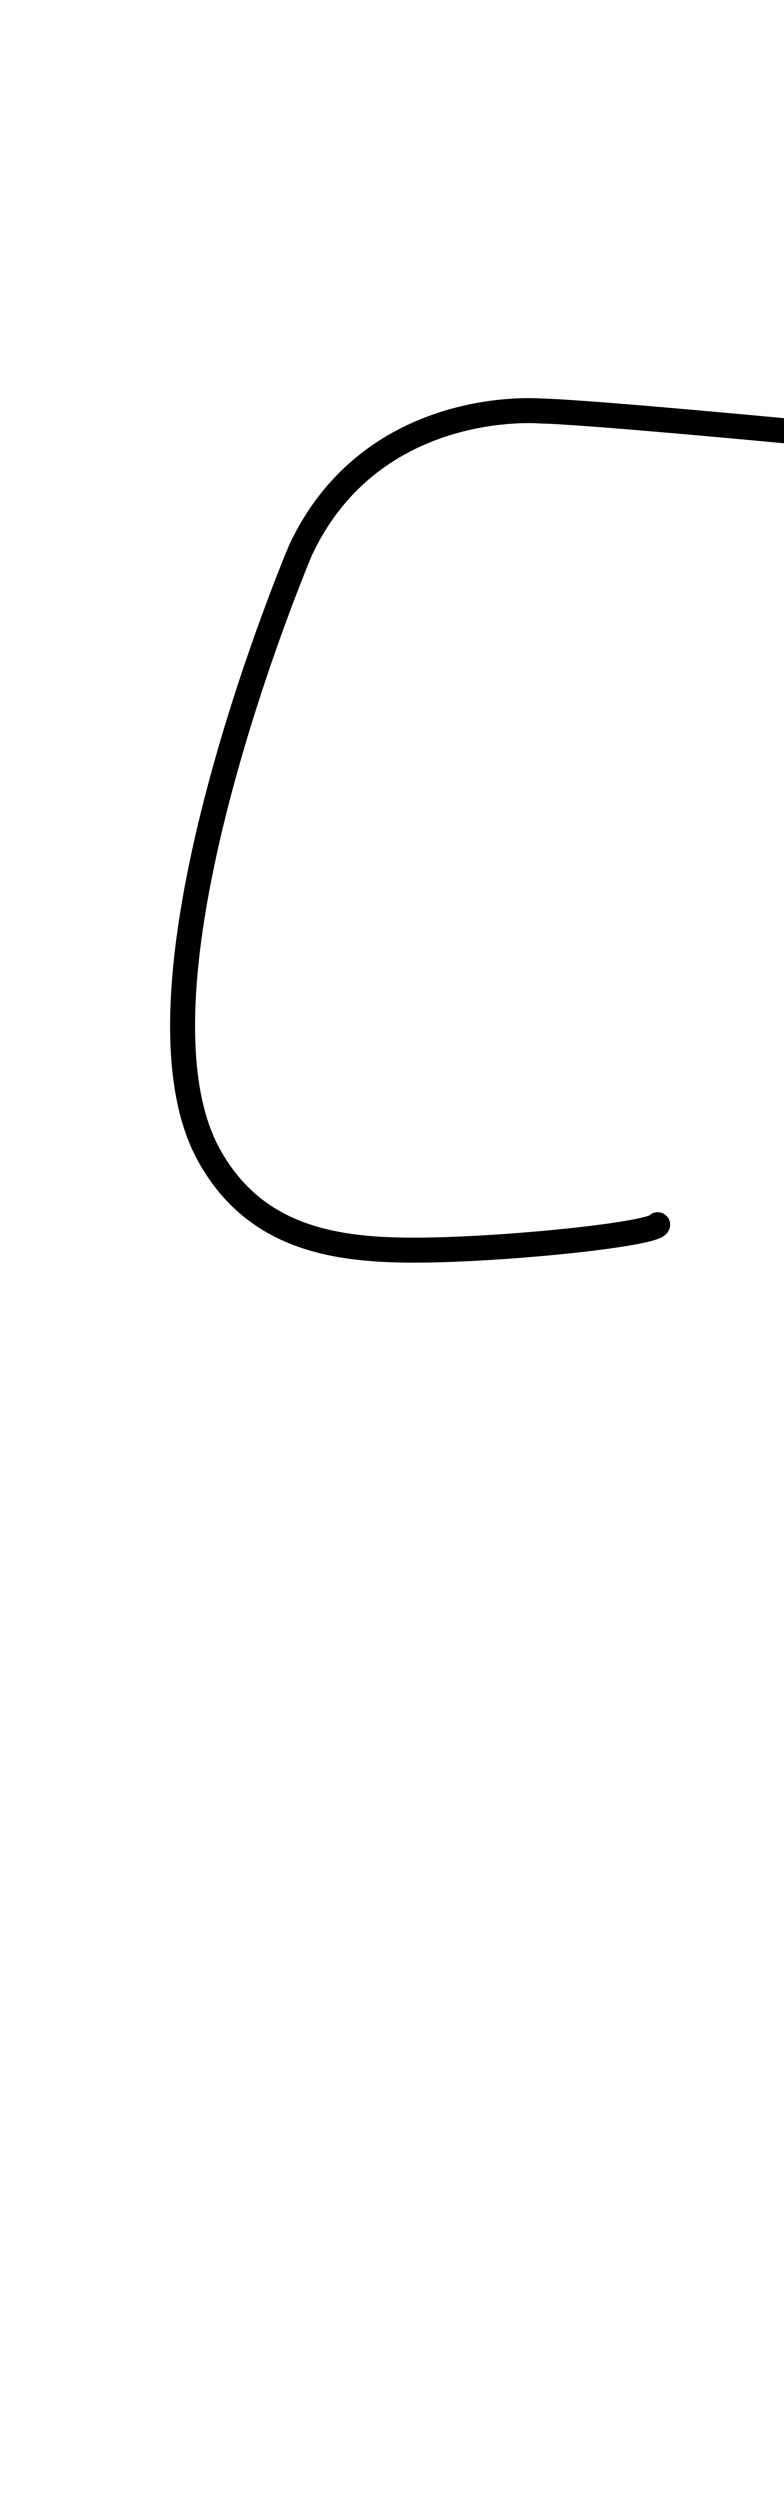 <?xml version="1.0" encoding="UTF-8" standalone="no"?>
<svg
   viewBox="0 0 62.8 200"
   width="100%"
   stroke-width="2"
   fill="none"
   stroke="black"
   stroke-linecap="round"
   version="1.1"
   id="svg4"
   sodipodi:docname="C.svg"
   inkscape:version="1.1.2 (0a00cf5339, 2022-02-04)"
   xmlns:inkscape="http://www.inkscape.org/namespaces/inkscape"
   xmlns:sodipodi="http://sodipodi.sourceforge.net/DTD/sodipodi-0.dtd"
   xmlns="http://www.w3.org/2000/svg"
   xmlns:svg="http://www.w3.org/2000/svg">
  <defs
     id="defs8" />
  <sodipodi:namedview
     id="namedview6"
     pagecolor="#505050"
     bordercolor="#eeeeee"
     borderopacity="1"
     inkscape:pageshadow="0"
     inkscape:pageopacity="0"
     inkscape:pagecheckerboard="0"
     showgrid="false"
     inkscape:zoom="3.91"
     inkscape:cx="31.329923"
     inkscape:cy="99.872123"
     inkscape:window-width="1846"
     inkscape:window-height="1016"
     inkscape:window-x="0"
     inkscape:window-y="0"
     inkscape:window-maximized="1"
     inkscape:current-layer="svg4" />
  <path
     vector-effect="non-scaling-stroke"
     d="m 62.8,34.46 c 0,0 -16.04,-1.52 -19.5,-1.58 c 0,0 -13.44,-1.18 -19.22,11.12 c 0,0 -14.78,34.76 -7.38,48.34 c 3.88,7.1 10.84,7.8 17.88,7.66 c 7.5,-0.16 17.76,-1.32 18.1,-2.02"
     id="path2" />
</svg>
